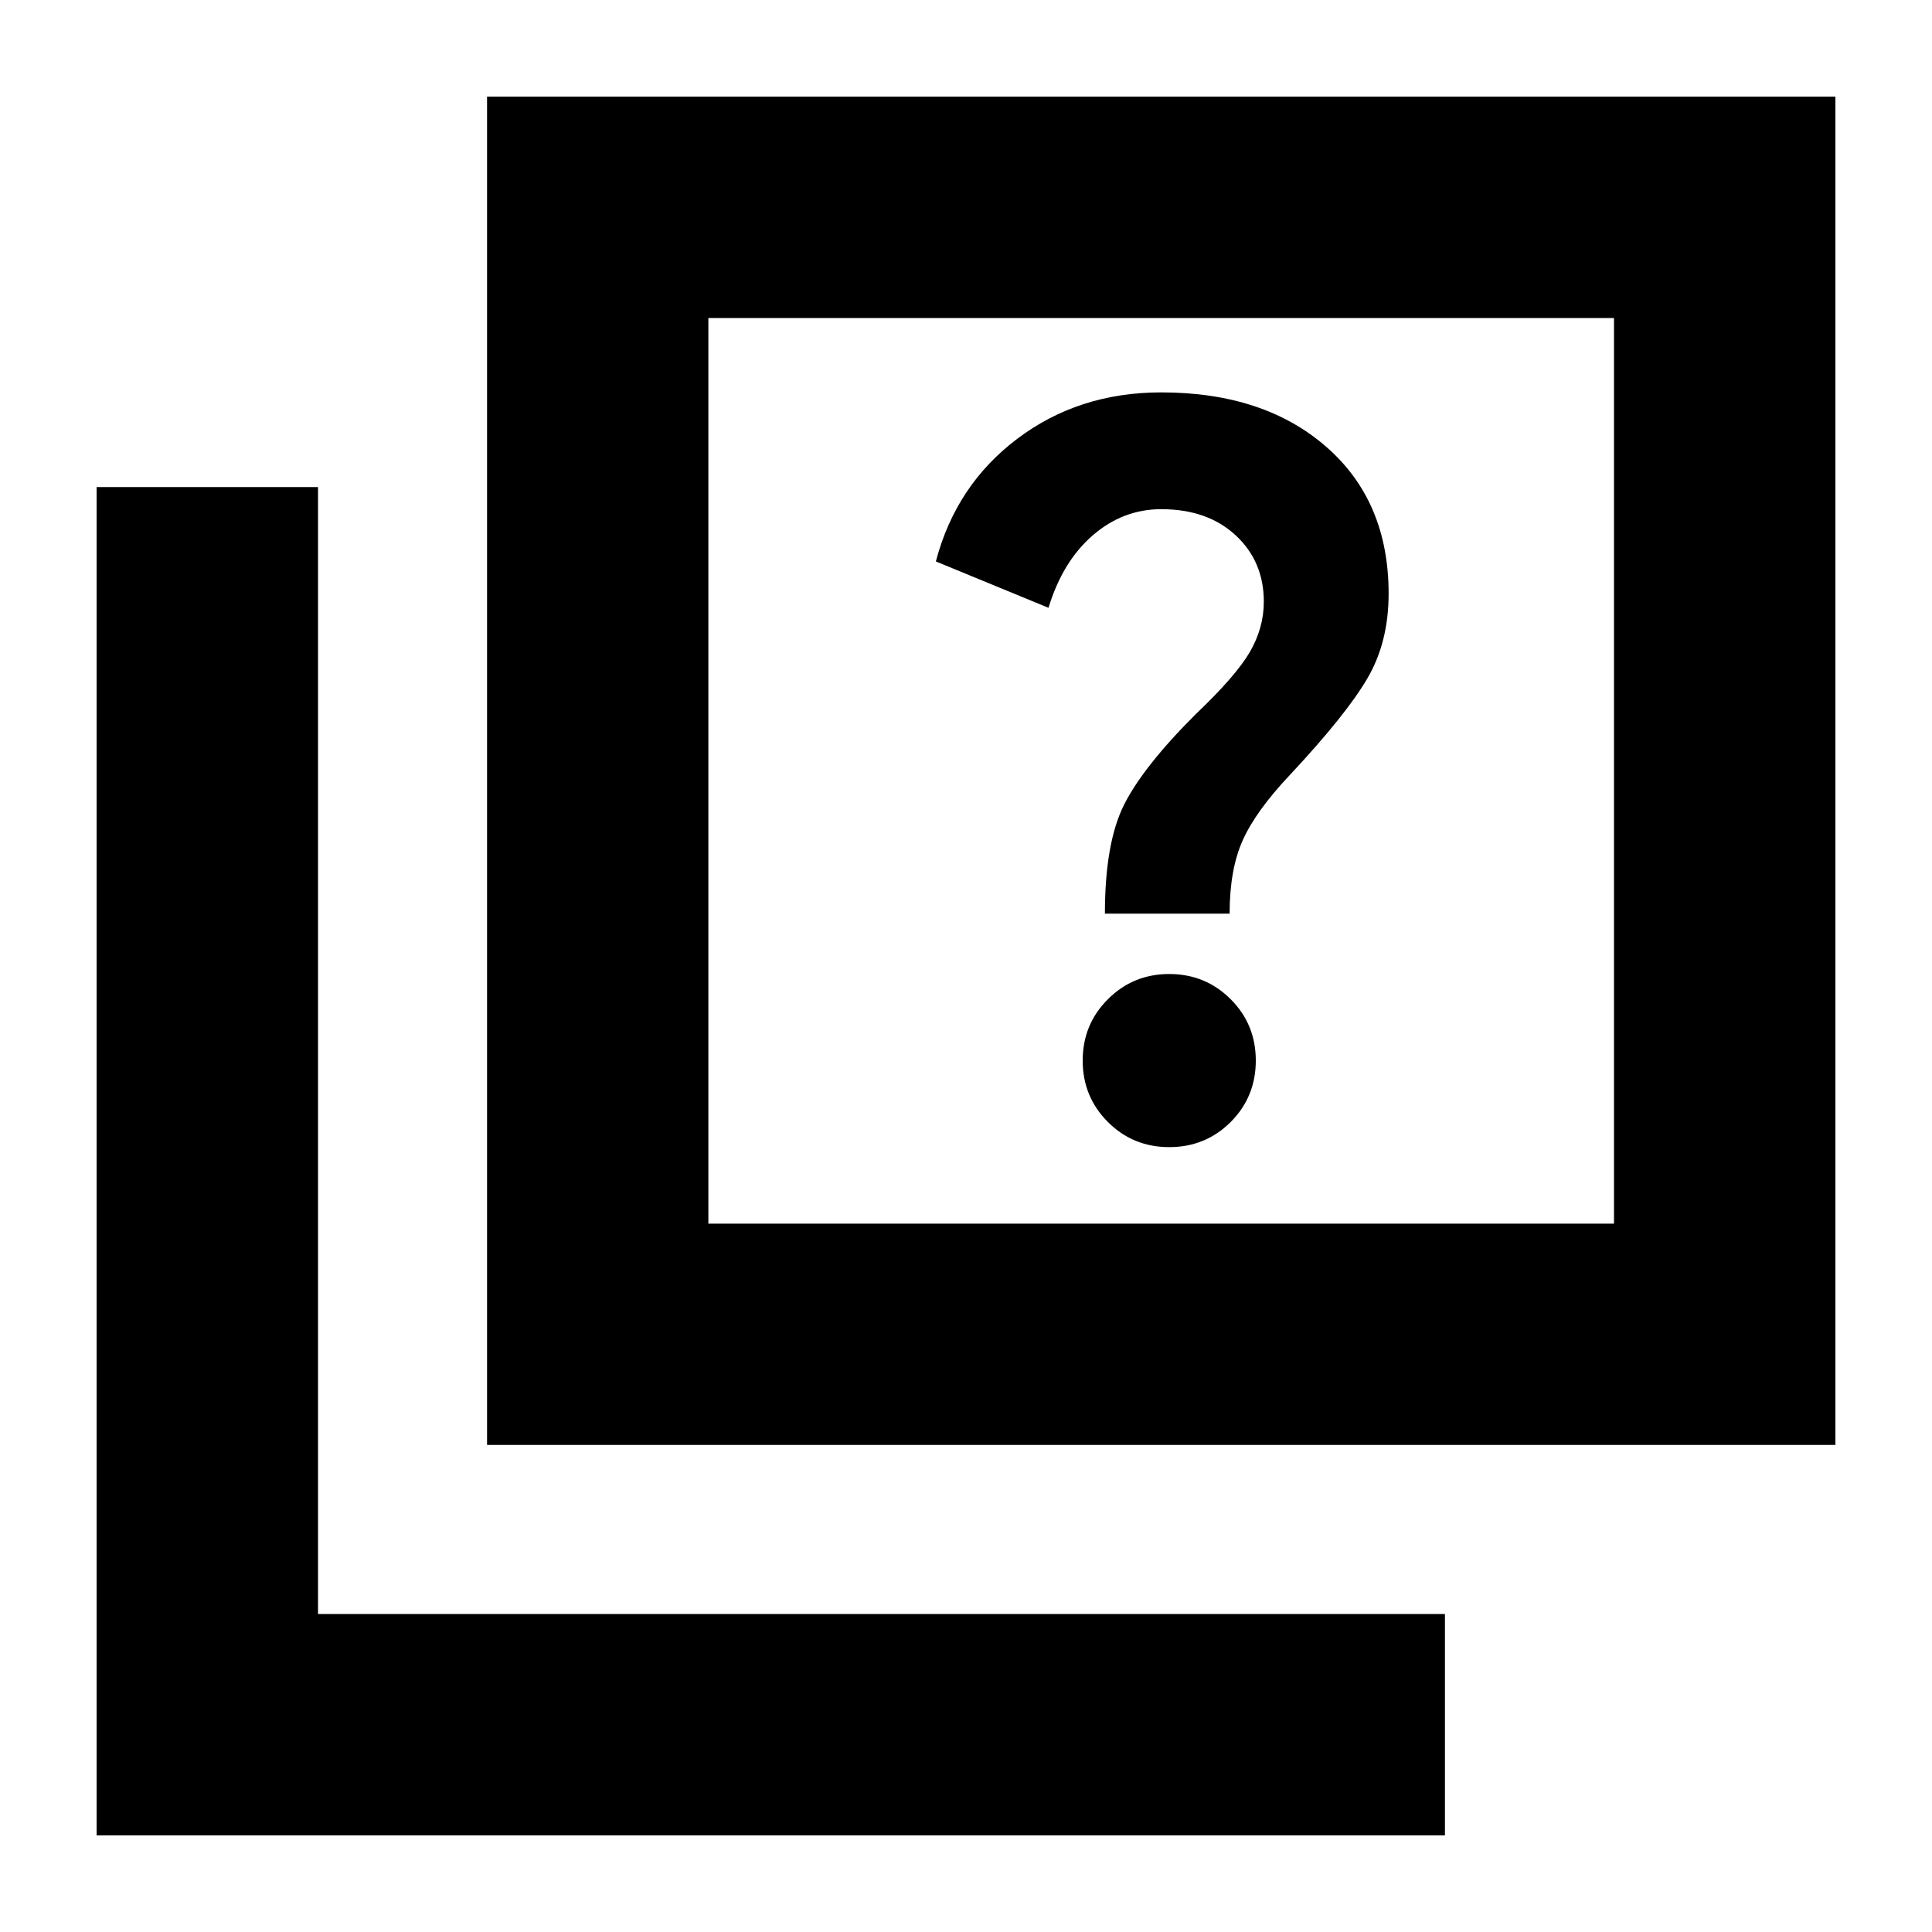 <svg xmlns="http://www.w3.org/2000/svg" height="20" width="20"><path d="M11.438 9.458h1.291q0-.458.136-.76.135-.302.489-.677.584-.625.802-1 .219-.375.219-.875 0-.958-.646-1.521t-1.708-.563q-.854 0-1.49.48-.635.479-.843 1.27l1.166.48q.146-.48.458-.75.313-.271.709-.271.479 0 .771.271.291.27.291.687 0 .271-.145.521-.146.25-.563.646-.542.542-.74.937-.197.396-.197 1.125Zm.666 2.417q.375 0 .636-.26.26-.261.26-.636t-.26-.635q-.261-.261-.636-.261t-.635.261q-.261.26-.261.635t.261.636q.26.26.635.26Zm-7.062 3.083V1H19v13.958Zm2.291-2.291h9.375V3.292H7.333ZM1 19V5.042h2.292v11.666h11.666V19Zm6.333-6.333V3.292v9.375Z"/></svg>